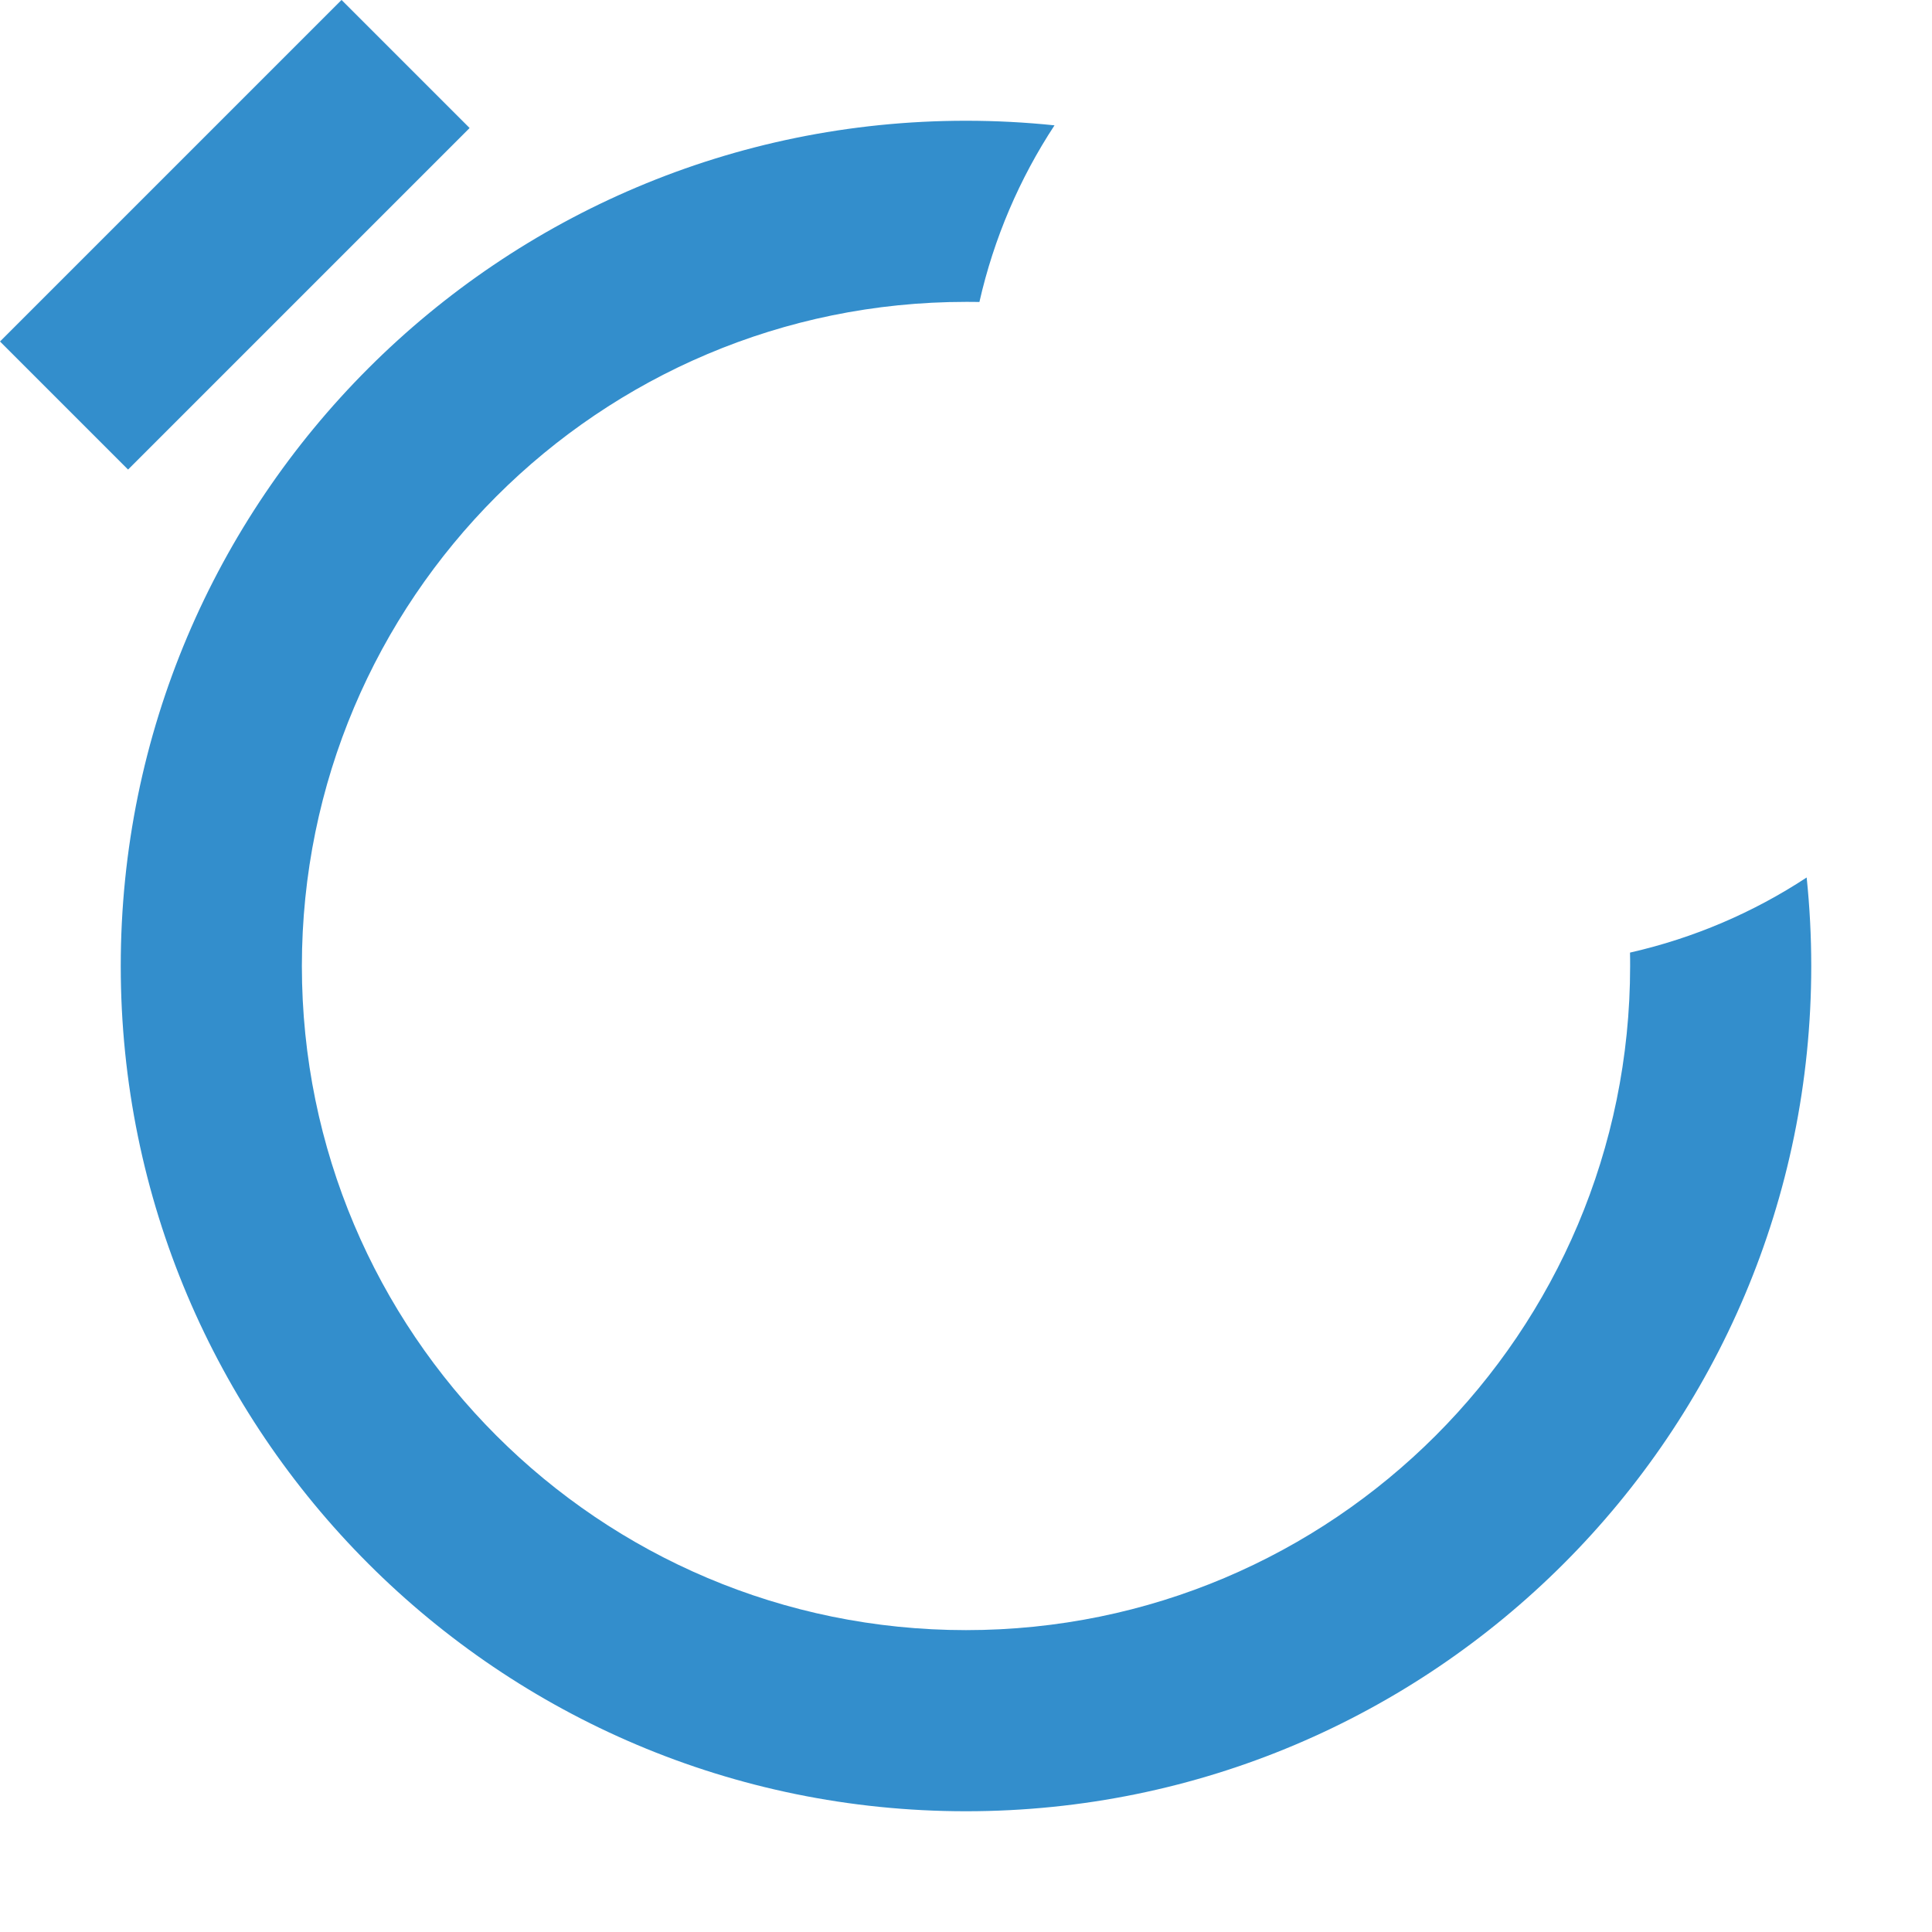 <svg width="16" height="16" viewBox="0 0 16 16" fill="none" xmlns="http://www.w3.org/2000/svg">
<g id="root">
<g clip-path="url(#clip0_3855_1033)">
<g clip-path="url(#clip1_3855_1033)">
<rect y="2.828" width="4" height="1.5" transform="rotate(-45 0 2.828)" fill="#338ECC"/>
</g>
<path fill-rule="evenodd" clip-rule="evenodd" d="M8.733 1.038C8.492 1.013 8.247 1 8 1C4.134 1 1 4.134 1 8C1 11.866 4.134 15 8 15C11.866 15 15 11.866 15 8C15 7.753 14.987 7.508 14.962 7.267C14.522 7.556 14.028 7.769 13.499 7.889C13.5 7.926 13.5 7.963 13.5 8C13.5 11.038 11.038 13.5 8 13.5C4.962 13.5 2.5 11.038 2.5 8C2.5 4.962 4.962 2.5 8 2.5C8.037 2.5 8.074 2.5 8.111 2.501C8.231 1.972 8.444 1.478 8.733 1.038Z" fill="#338ECC"/>
</g>
<defs>
<clipPath id="clip0_3855_1033">
<rect width="16" height="16" fill="white"/>
</clipPath>
<clipPath id="clip1_3855_1033">
<rect width="16" height="16" fill="white"/>
</clipPath>
</defs>
</g>
</svg>
